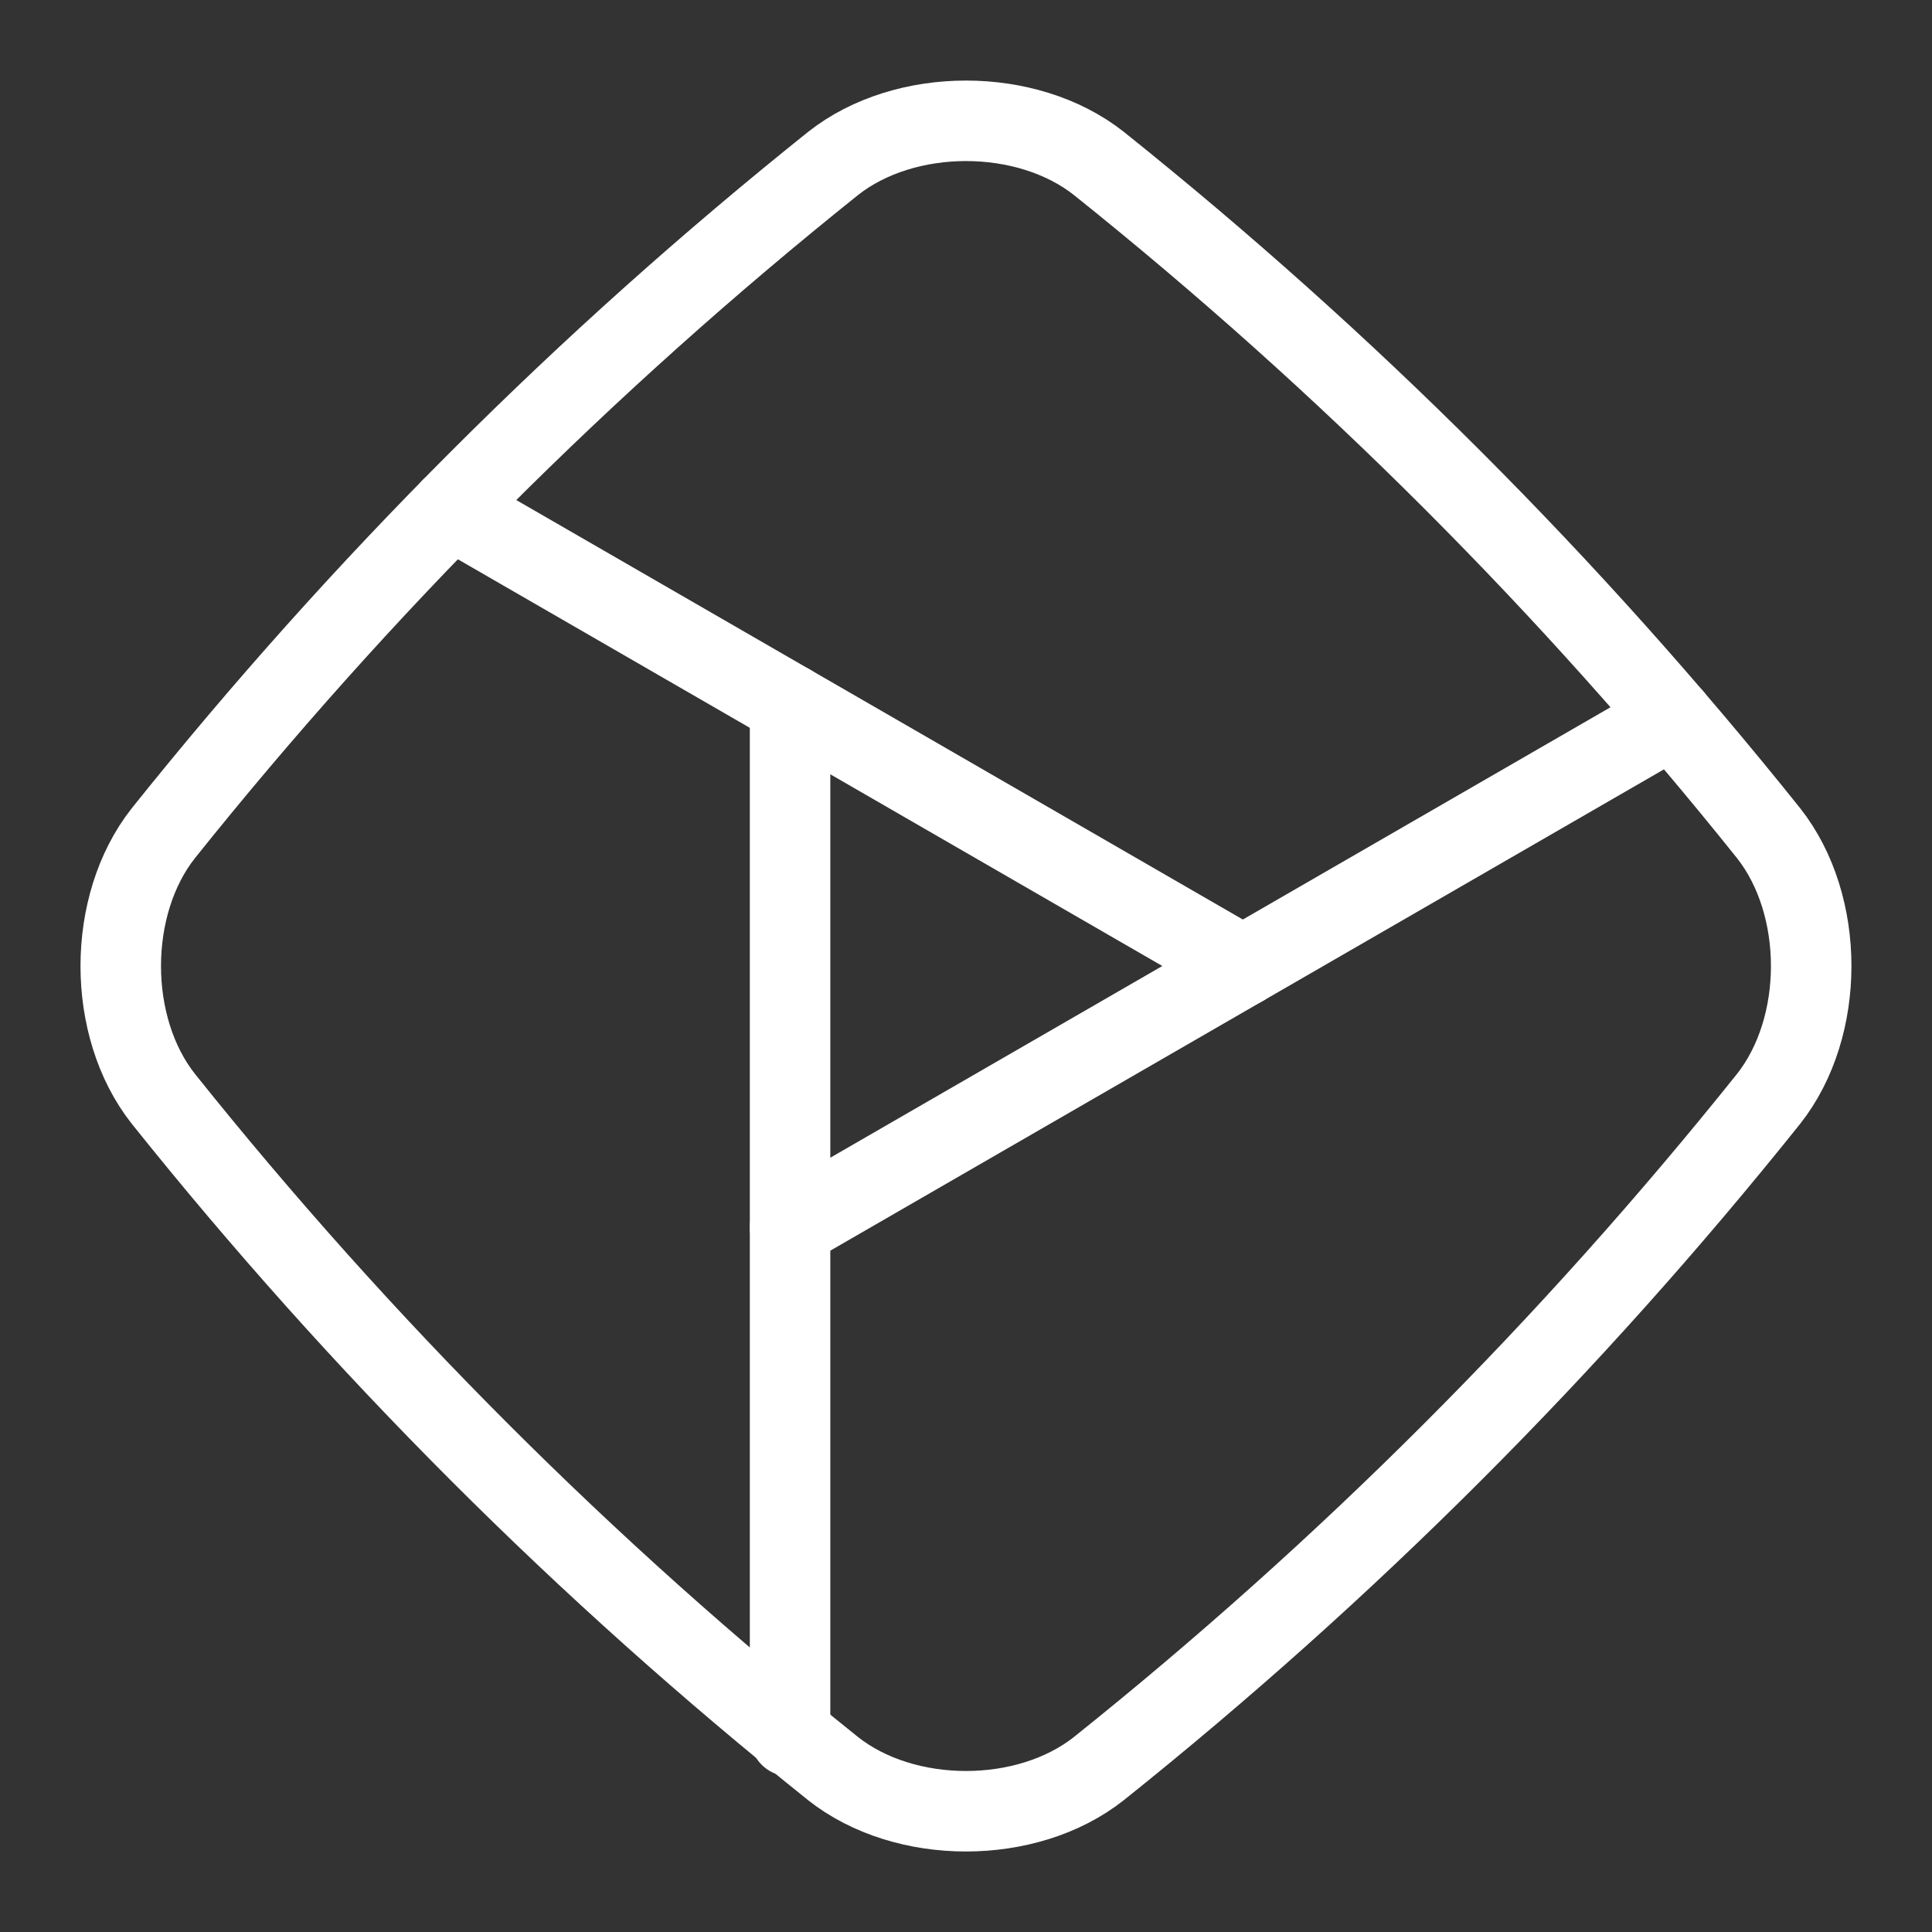 <?xml version="1.0" encoding="UTF-8"?><svg id="b" xmlns="http://www.w3.org/2000/svg" viewBox="0 0 48 48"><rect x="0" y="0" width="48" height="48" fill="#333333" stroke="none"/><defs><style>.c{stroke-width:2px;fill:none;stroke:#fff;stroke-linecap:round;stroke-linejoin:round;}</style></defs><path class="c" d="M20.7,43.942c-6.163-4.931-11.711-10.479-16.642-16.642-1.411-1.788-1.41-4.812,0-6.599,4.931-6.163,10.479-11.711,16.642-16.642,1.788-1.41,4.812-1.41,6.599,0,6.163,4.931,11.711,10.479,16.642,16.642,1.41,1.788,1.41,4.812,0,6.599-4.931,6.163-10.479,11.711-16.642,16.642-1.788,1.411-4.812,1.41-6.6,0Z"/><polygon class="c" points="30.878 24 19.629 17.505 19.629 30.495 30.878 24"/><line class="c" x1="19.629" y1="43.136" x2="19.629" y2="30.495"/><line class="c" x1="11.202" y1="12.64" x2="19.629" y2="17.505"/><line class="c" x1="30.878" y1="24" x2="41.563" y2="17.831"/></svg>
